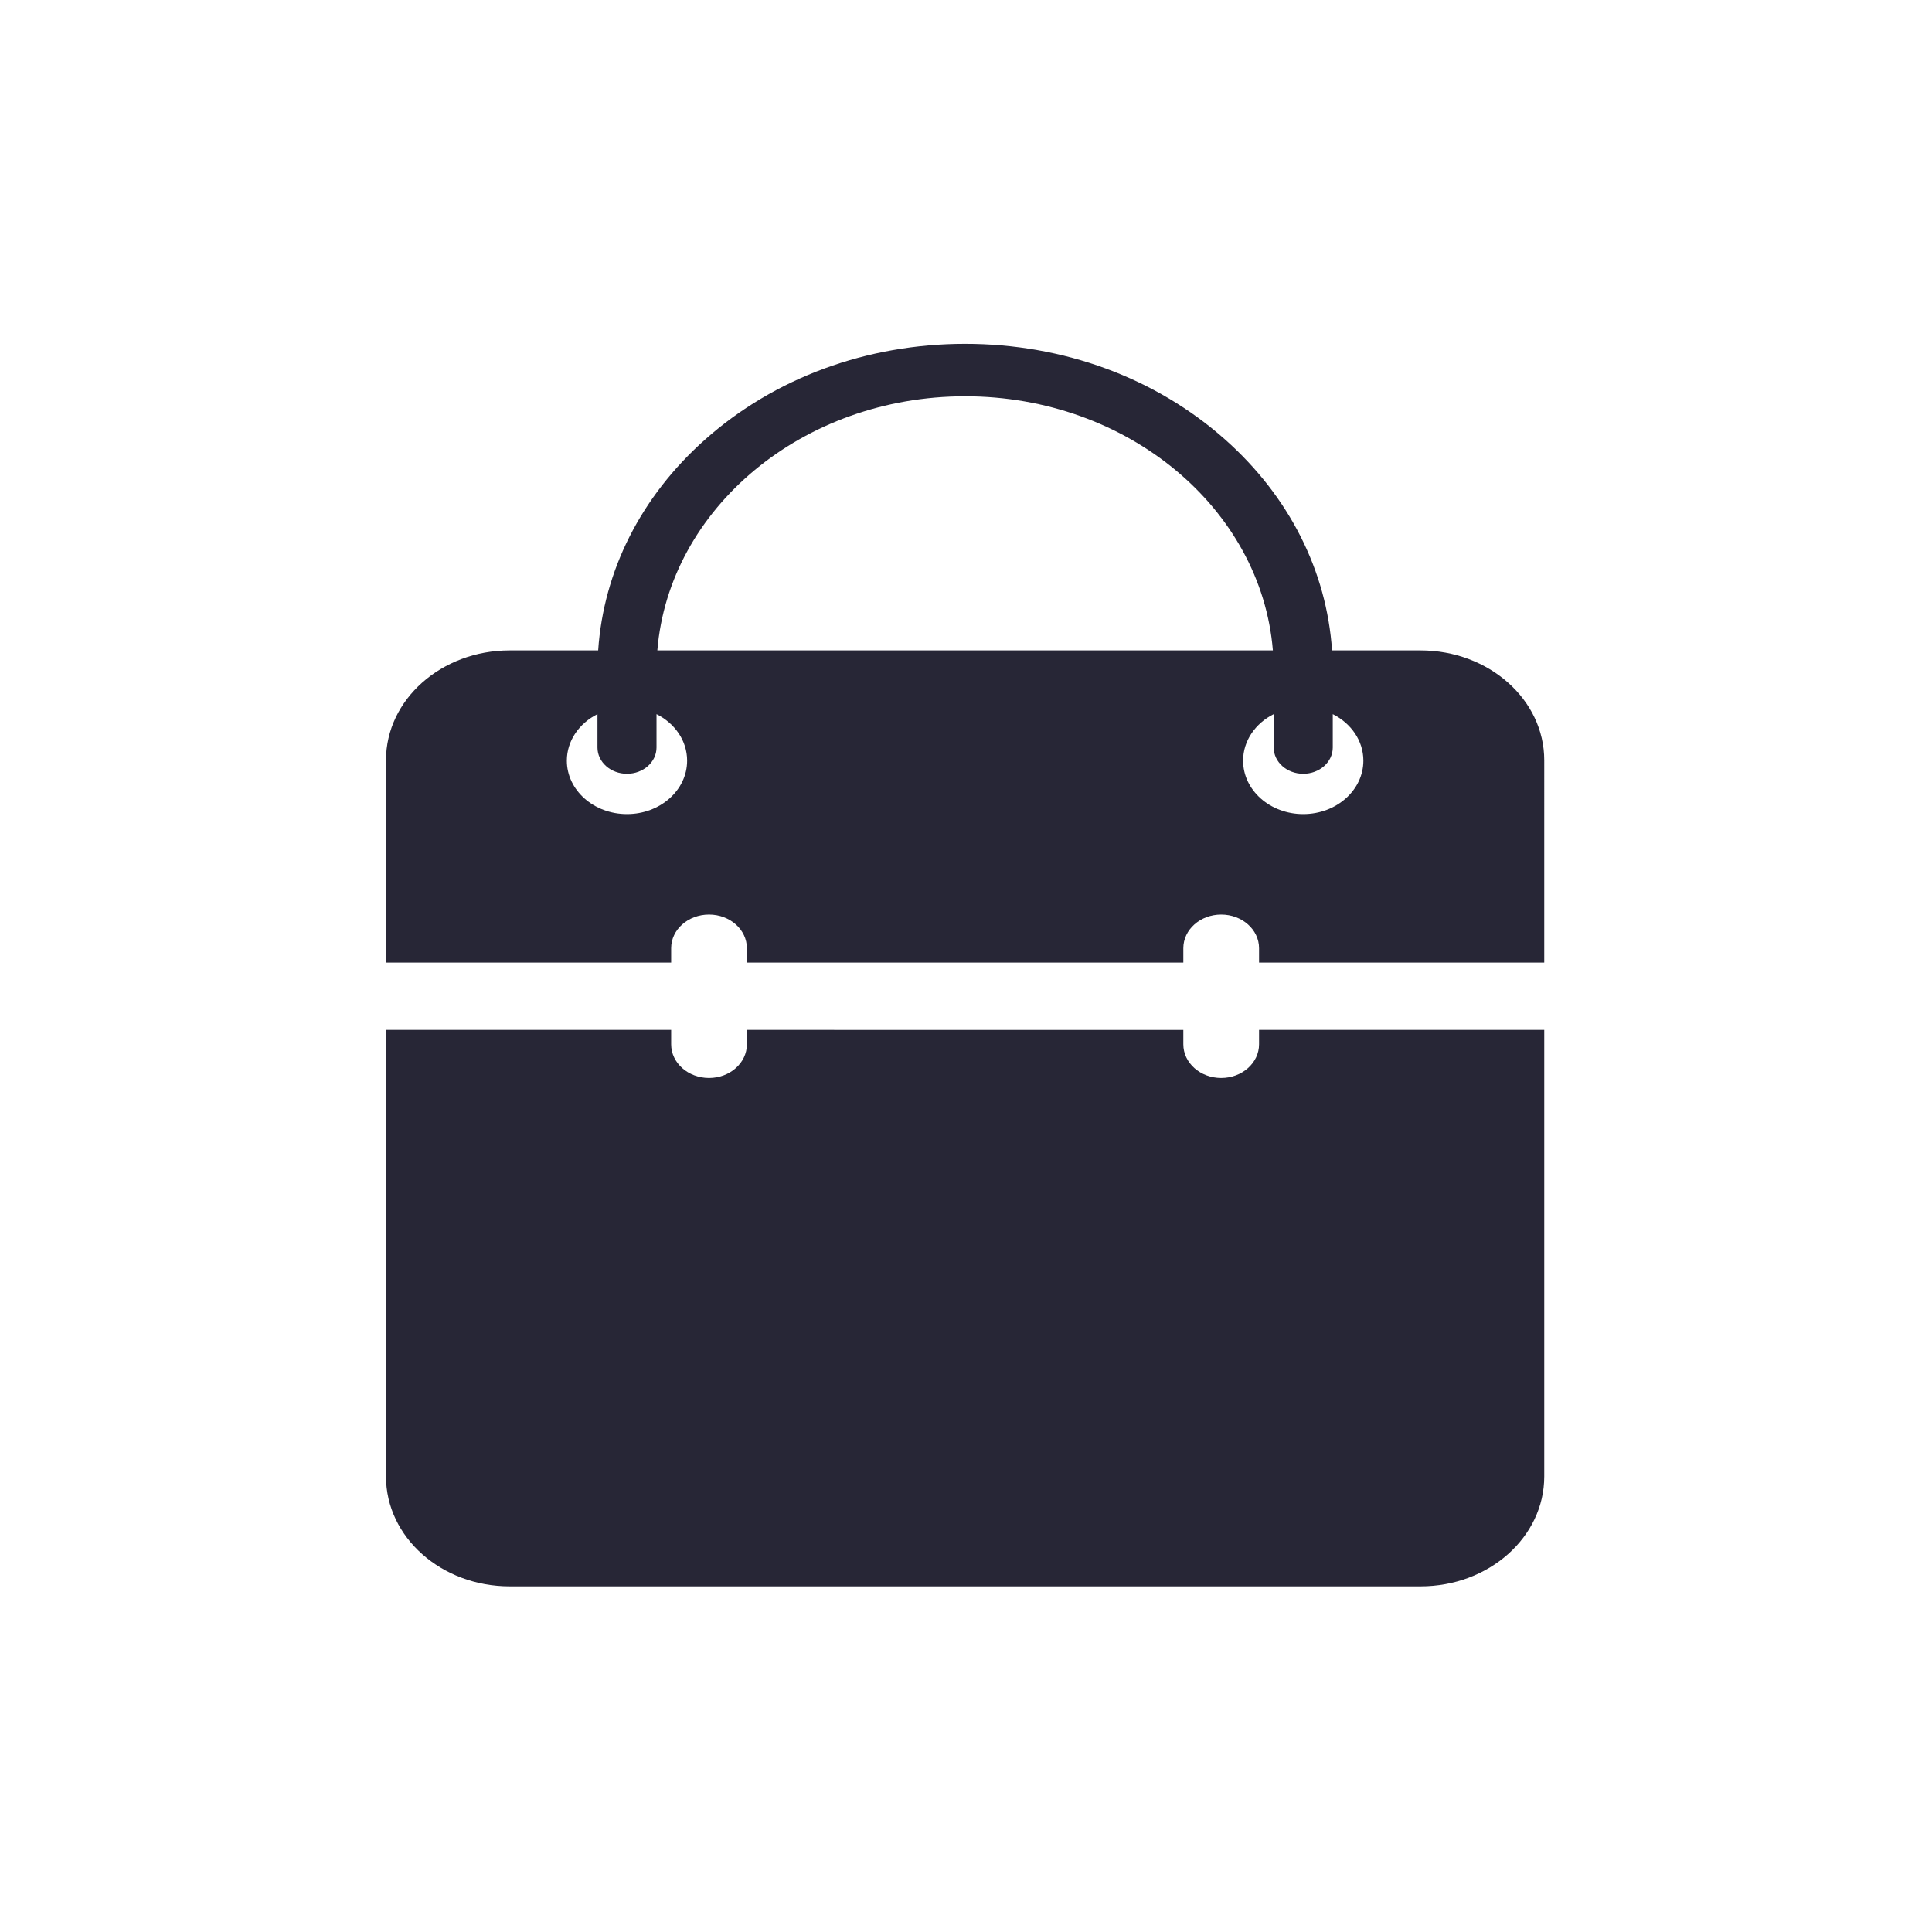 <?xml version="1.0" standalone="no"?><!DOCTYPE svg PUBLIC "-//W3C//DTD SVG 1.1//EN" "http://www.w3.org/Graphics/SVG/1.1/DTD/svg11.dtd"><svg width="200" height="200" viewBox="0 0 200 200" version="1.1" xmlns="http://www.w3.org/2000/svg" xmlns:xlink="http://www.w3.org/1999/xlink"><defs><style type="text/css"><![CDATA[
@font-face { font-family: ifont; src: url("http://at.alicdn.com/t/font_1442373896_4754455.eot?#iefix") format("embedded-opentype"), url("http://at.alicdn.com/t/font_1442373896_4754455.woff") format("woff"), url("http://at.alicdn.com/t/font_1442373896_4754455.ttf") format("truetype"), url("http://at.alicdn.com/t/font_1442373896_4754455.svg#ifont") format("svg"); }

]]></style></defs><g class="transform-group"><g transform="scale(0.195, 0.195)"><path d="M668.395 554.402c0 9.859-8.996 17.862-20.101 17.862-11.103 0-20.1-8.003-20.1-17.862l0-7.653L396.5 546.748l0 7.653c0 9.859-8.996 17.862-20.1 17.862-11.103 0-20.104-8.003-20.104-17.862l0-7.653L204.905 546.748l0 237.05c0 32.229 29.395 58.346 65.665 58.346l483.551 0c36.269 0 65.672-26.116 65.672-58.346L819.793 546.748 668.395 546.748 668.395 554.402zM754.12 345.284l-46.978 0c-2.861-42.317-22.763-81.741-56.783-111.962-36.868-32.753-85.879-50.789-138.01-50.789-52.132 0-101.143 18.036-138.011 50.789-34.025 30.22-53.923 69.645-56.788 111.962l-46.979 0c-36.269 0-65.665 26.116-65.665 58.333l0 107.409 151.39 0 0-7.653c0-9.87 9.001-17.862 20.104-17.862 11.104 0 20.1 7.992 20.1 17.862l0 7.653 231.696 0 0-7.653c0-9.87 8.997-17.862 20.1-17.862 11.105 0 20.101 7.992 20.101 17.862l0 7.653 151.396 0L819.792 403.617C819.792 371.399 790.39 345.284 754.12 345.284zM332.85 432.178c-17.627 0-31.924-12.697-31.924-28.364 0-10.59 6.556-19.838 16.251-24.695l0 17.73c0 7.697 7.014 13.931 15.672 13.931 8.657 0 15.677-6.234 15.677-13.931L348.526 379.118c9.696 4.859 16.245 14.094 16.245 24.695C364.772 419.481 350.482 432.178 332.85 432.178zM348.964 345.284c6.157-75.31 77.078-134.899 163.384-134.899 86.305 0 157.226 59.599 163.384 134.899L348.964 345.284zM691.847 432.178c-17.632 0-31.923-12.697-31.923-28.364 0-10.59 6.55-19.838 16.245-24.695l0 17.73c0 7.697 7.02 13.931 15.678 13.931s15.677-6.234 15.677-13.931L707.524 379.118c9.696 4.859 16.247 14.094 16.247 24.695C723.771 419.481 709.468 432.178 691.847 432.178z" fill="#272636"></path></g></g></svg>